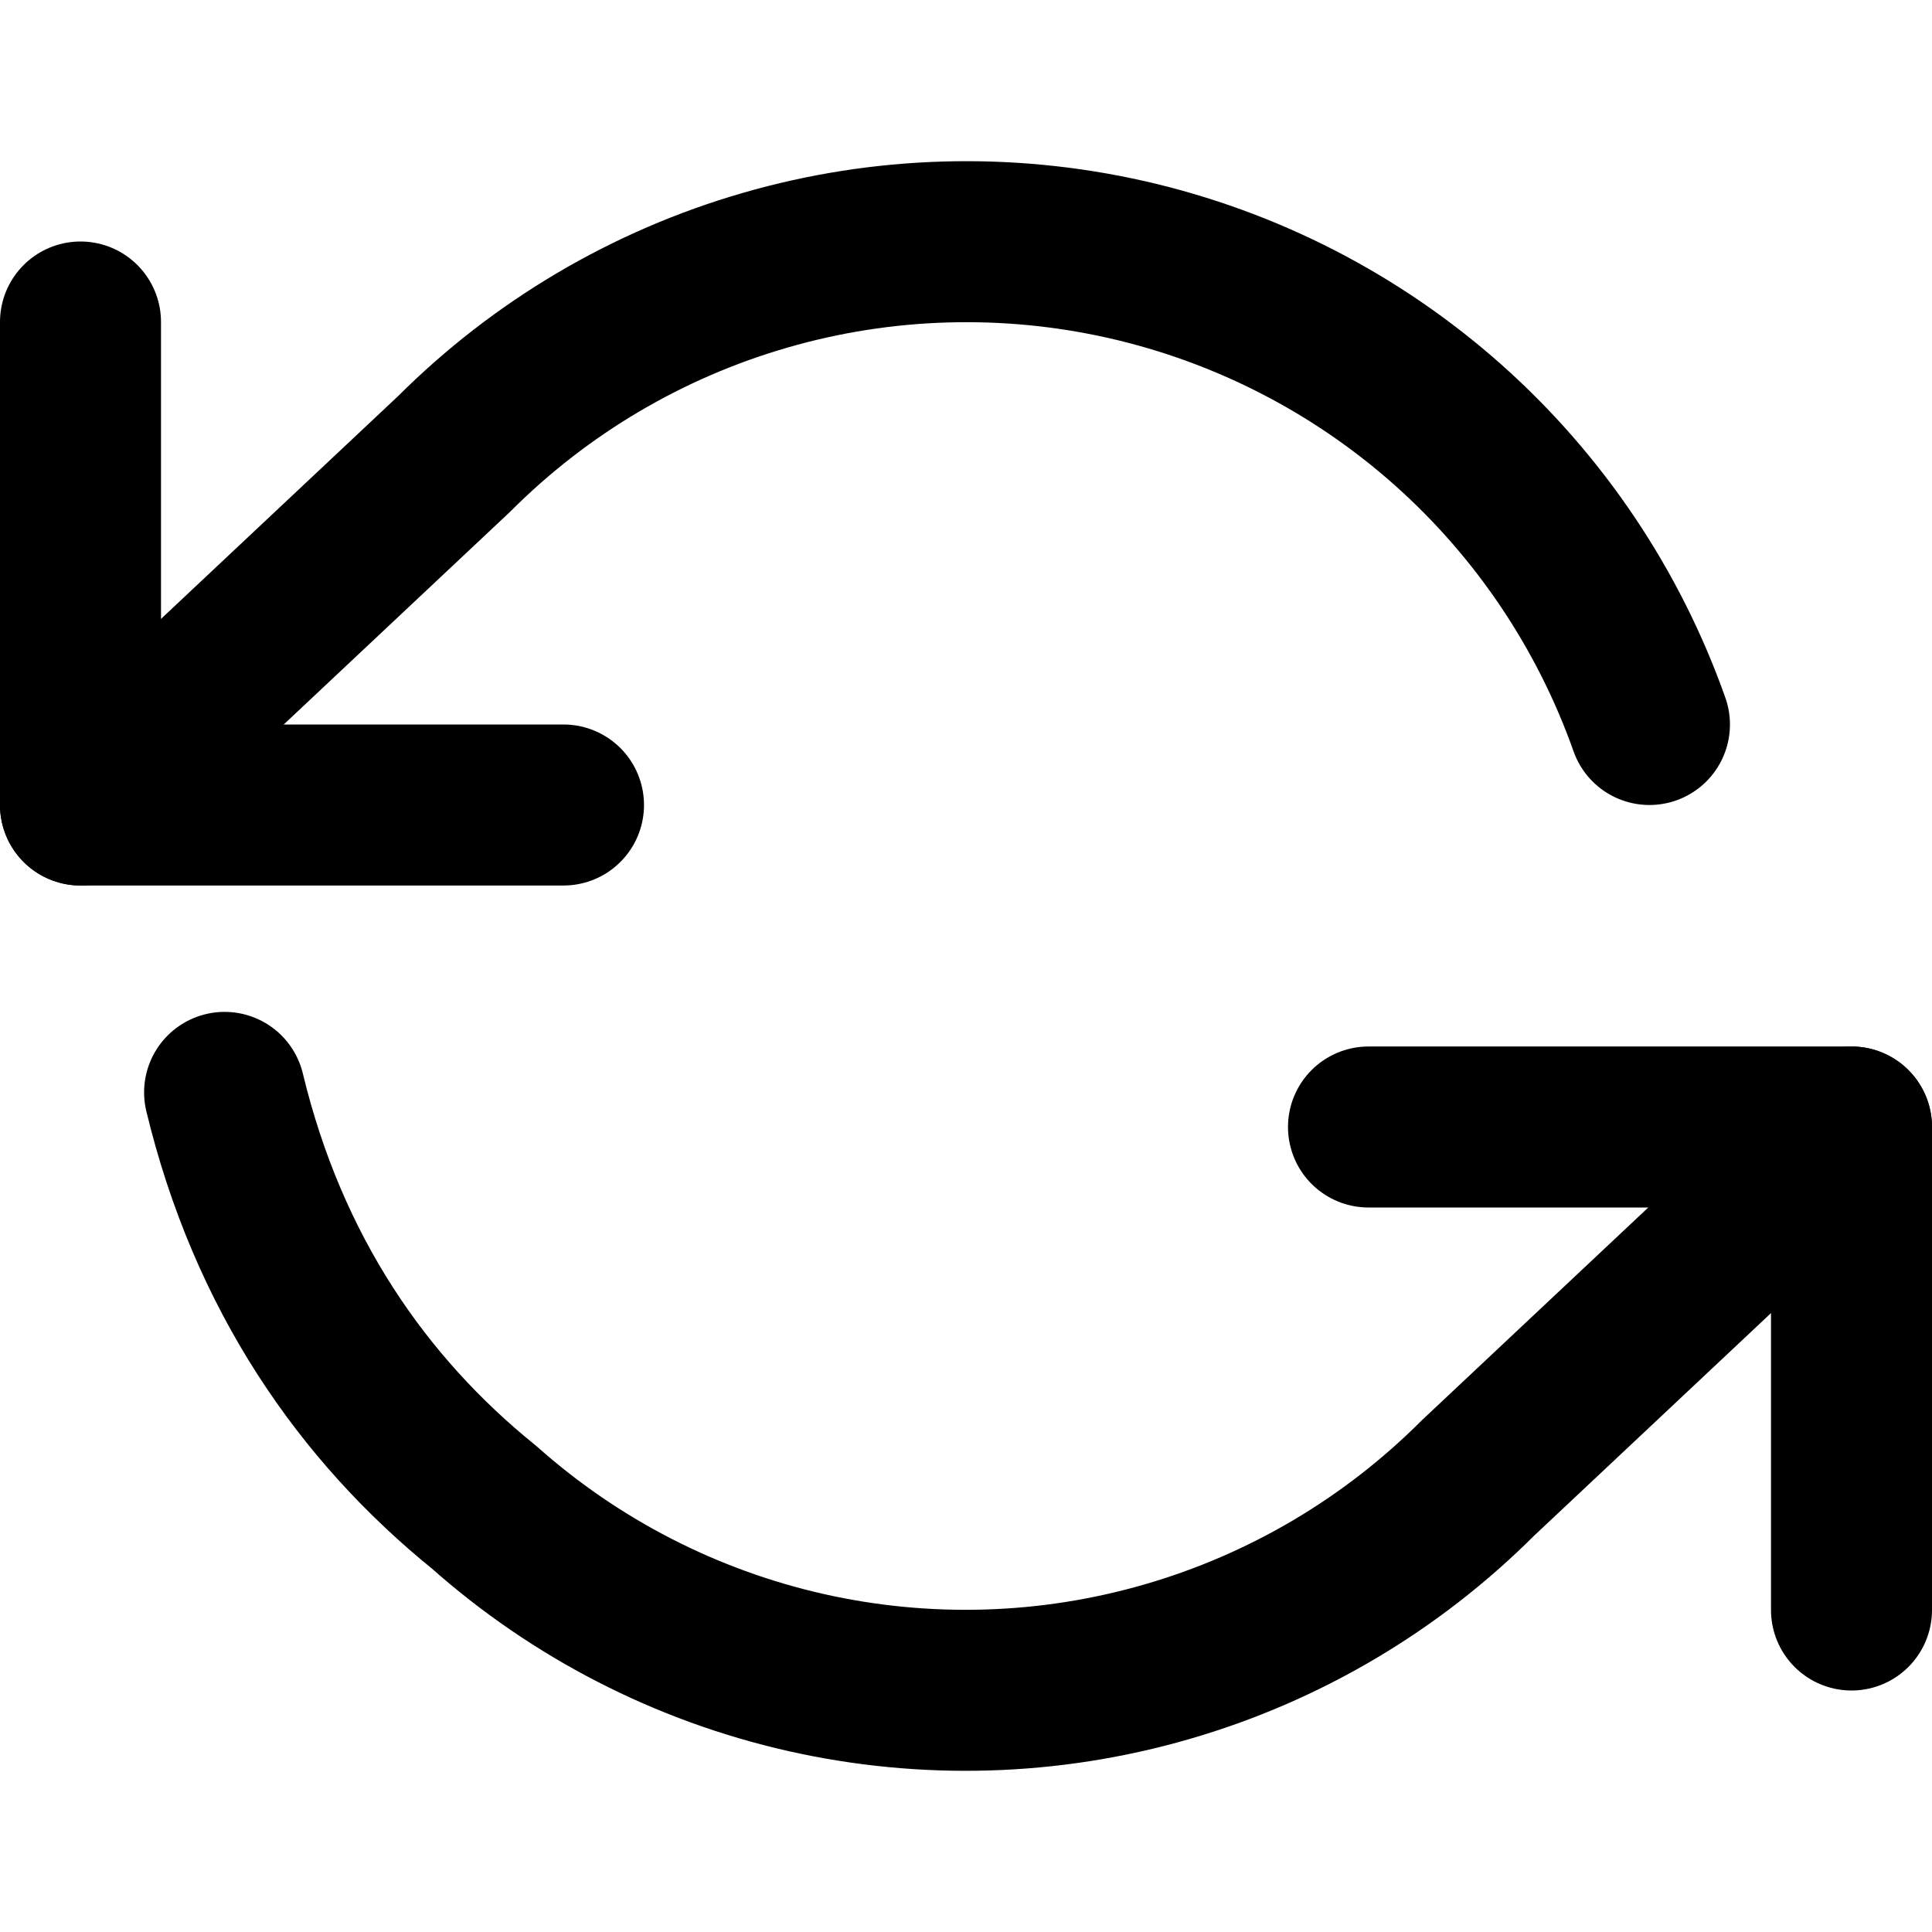<?xml version="1.0" encoding="UTF-8"?>
<svg width="24" height="24" viewBox="0 0 24 24" fill="none" xmlns="http://www.w3.org/2000/svg">
  <path d="M1 4V10H7" stroke="black" stroke-width="2" stroke-linecap="round" stroke-linejoin="round"/>
  <path d="M23 20V14H17" stroke="black" stroke-width="2" stroke-linecap="round" stroke-linejoin="round"/>
  <path d="M20.49 9C19.983 7.567 19.121 6.285 17.985 5.275C16.848 4.265 15.475 3.56 13.992 3.224C12.509 2.889 10.965 2.934 9.505 3.357C8.044 3.779 6.715 4.565 5.64 5.64L1 10M23 14L18.36 18.36C17.285 19.435 15.956 20.221 14.495 20.643C13.035 21.066 11.491 21.111 10.008 20.776C8.525 20.44 7.152 19.735 6.015 18.725C4.5 17.5 3.33 15.81 2.79 13.57" stroke="black" stroke-width="2" stroke-linecap="round" stroke-linejoin="round"/>
</svg> 